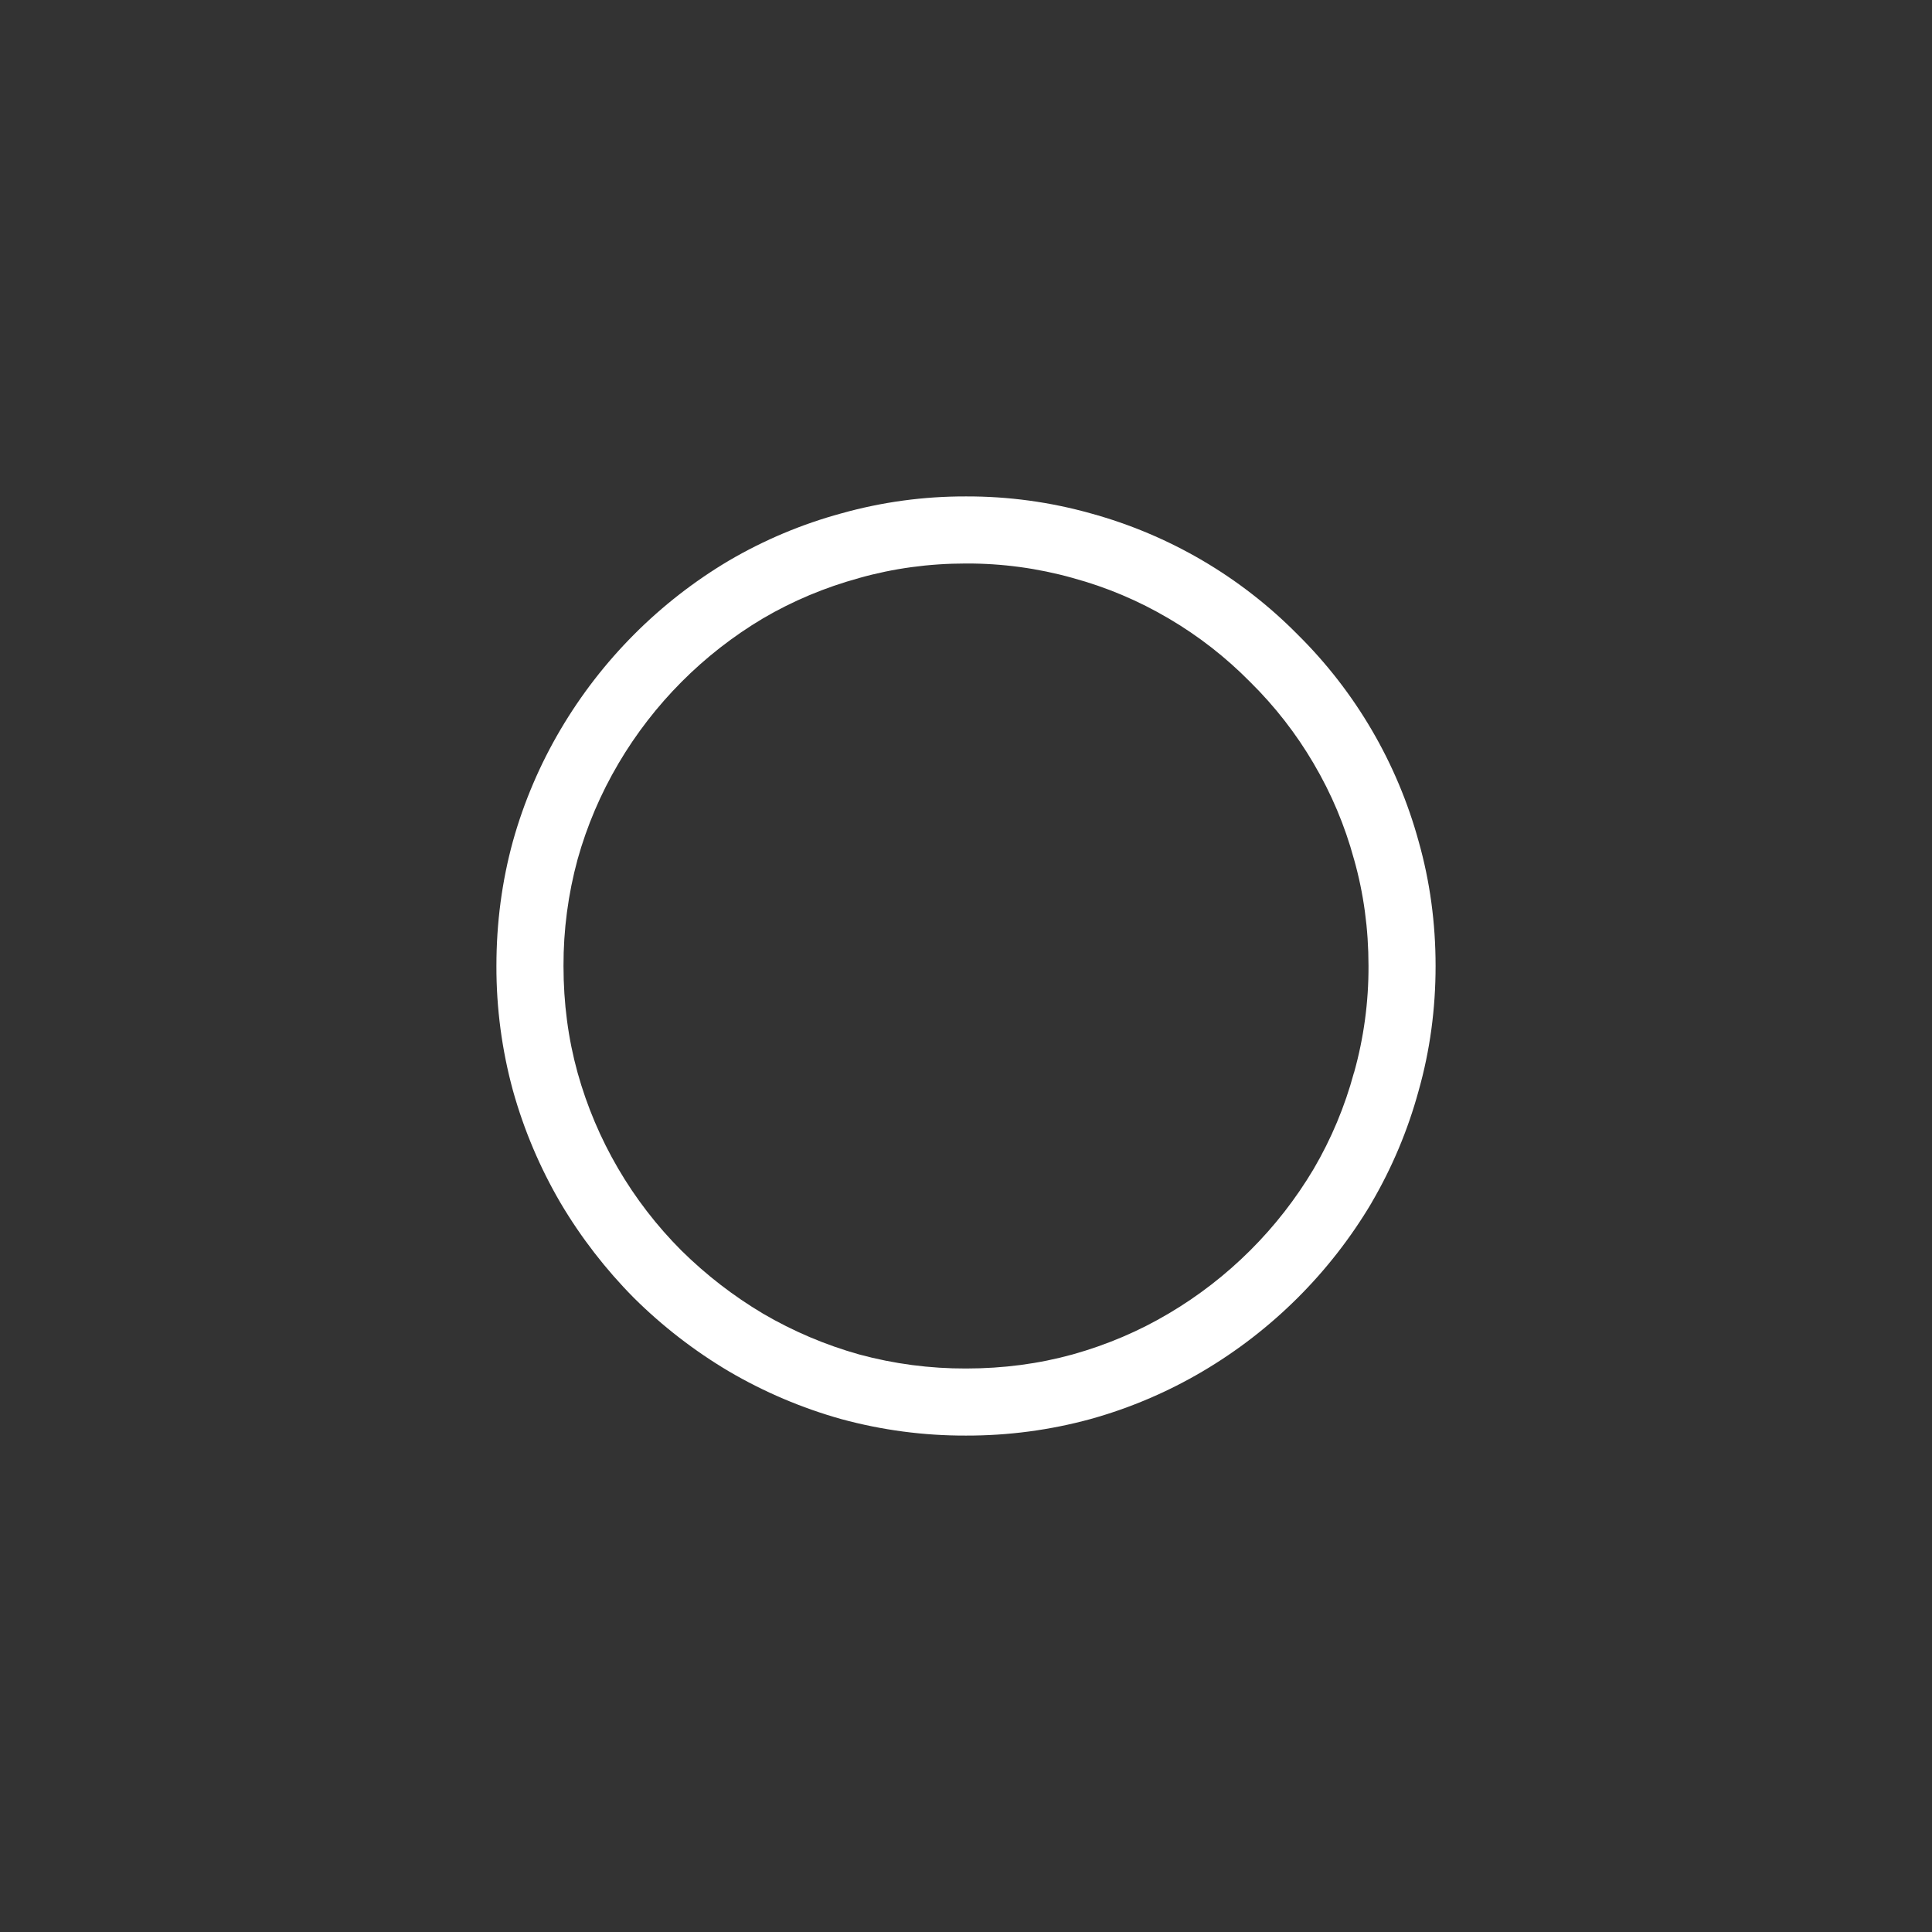 <svg width="144" height="144" xmlns="http://www.w3.org/2000/svg" fill="white"><rect width="100%" height="100%" fill="#333333" stroke="none"/><path fill-rule="evenodd" clip-rule="evenodd" d="M79.94 43.075C77.356 42.352 74.684 41.99 72 42C69.23 42 66.59 42.365 64.06 43.075L64.03 43.085C61.46 43.79 59.08 44.795 56.87 46.09C52.43 48.732 48.726 52.45 46.1 56.9L46.09 56.92C44.771 59.154 43.749 61.551 43.05 64.05C42.345 66.641 41.992 69.315 42 72C42 74.775 42.35 77.425 43.05 79.955C44.447 84.965 47.113 89.531 50.79 93.21C52.64 95.035 54.66 96.595 56.87 97.91C59.122 99.228 61.533 100.251 64.045 100.955C66.638 101.657 69.314 102.008 72 102C74.775 102 77.425 101.65 79.955 100.95C82.53 100.225 84.905 99.21 87.085 97.915L87.105 97.905C91.553 95.276 95.269 91.571 97.91 87.13C99.224 84.887 100.233 82.479 100.91 79.97L100.925 79.94C101.649 77.356 102.01 74.684 102 72C102 69.23 101.64 66.59 100.925 64.06L100.915 64.03C100.238 61.535 99.229 59.142 97.915 56.915L97.905 56.895C96.605 54.682 95.022 52.648 93.195 50.845L93.155 50.805C91.352 48.979 89.318 47.395 87.105 46.095L87.085 46.085C84.858 44.771 82.465 43.762 79.97 43.085L79.94 43.075ZM102.215 89.675C99.142 94.846 94.816 99.159 89.635 102.215C87.022 103.757 84.218 104.95 81.295 105.765C78.266 106.593 75.14 107.008 72 107C68.859 107.01 65.731 106.596 62.7 105.77C59.769 104.949 56.956 103.754 54.33 102.215C51.756 100.689 49.38 98.851 47.255 96.745C45.148 94.62 43.311 92.244 41.785 89.67C40.247 87.042 39.054 84.227 38.235 81.295C37.407 78.266 36.992 75.14 37 72C37 68.785 37.41 65.69 38.23 62.7C39.047 59.779 40.242 56.977 41.785 54.365C44.843 49.184 49.157 44.857 54.33 41.785C56.954 40.247 59.77 39.064 62.705 38.265C65.73 37.416 68.858 36.991 72 37C75.144 36.99 78.273 37.415 81.3 38.265C87.142 39.868 92.458 42.98 96.715 47.29C101.022 51.548 104.133 56.864 105.735 62.705C106.58 65.69 107 68.785 107 72S106.58 78.31 105.735 81.3C104.936 84.233 103.752 87.047 102.215 89.67Z"></path></svg>